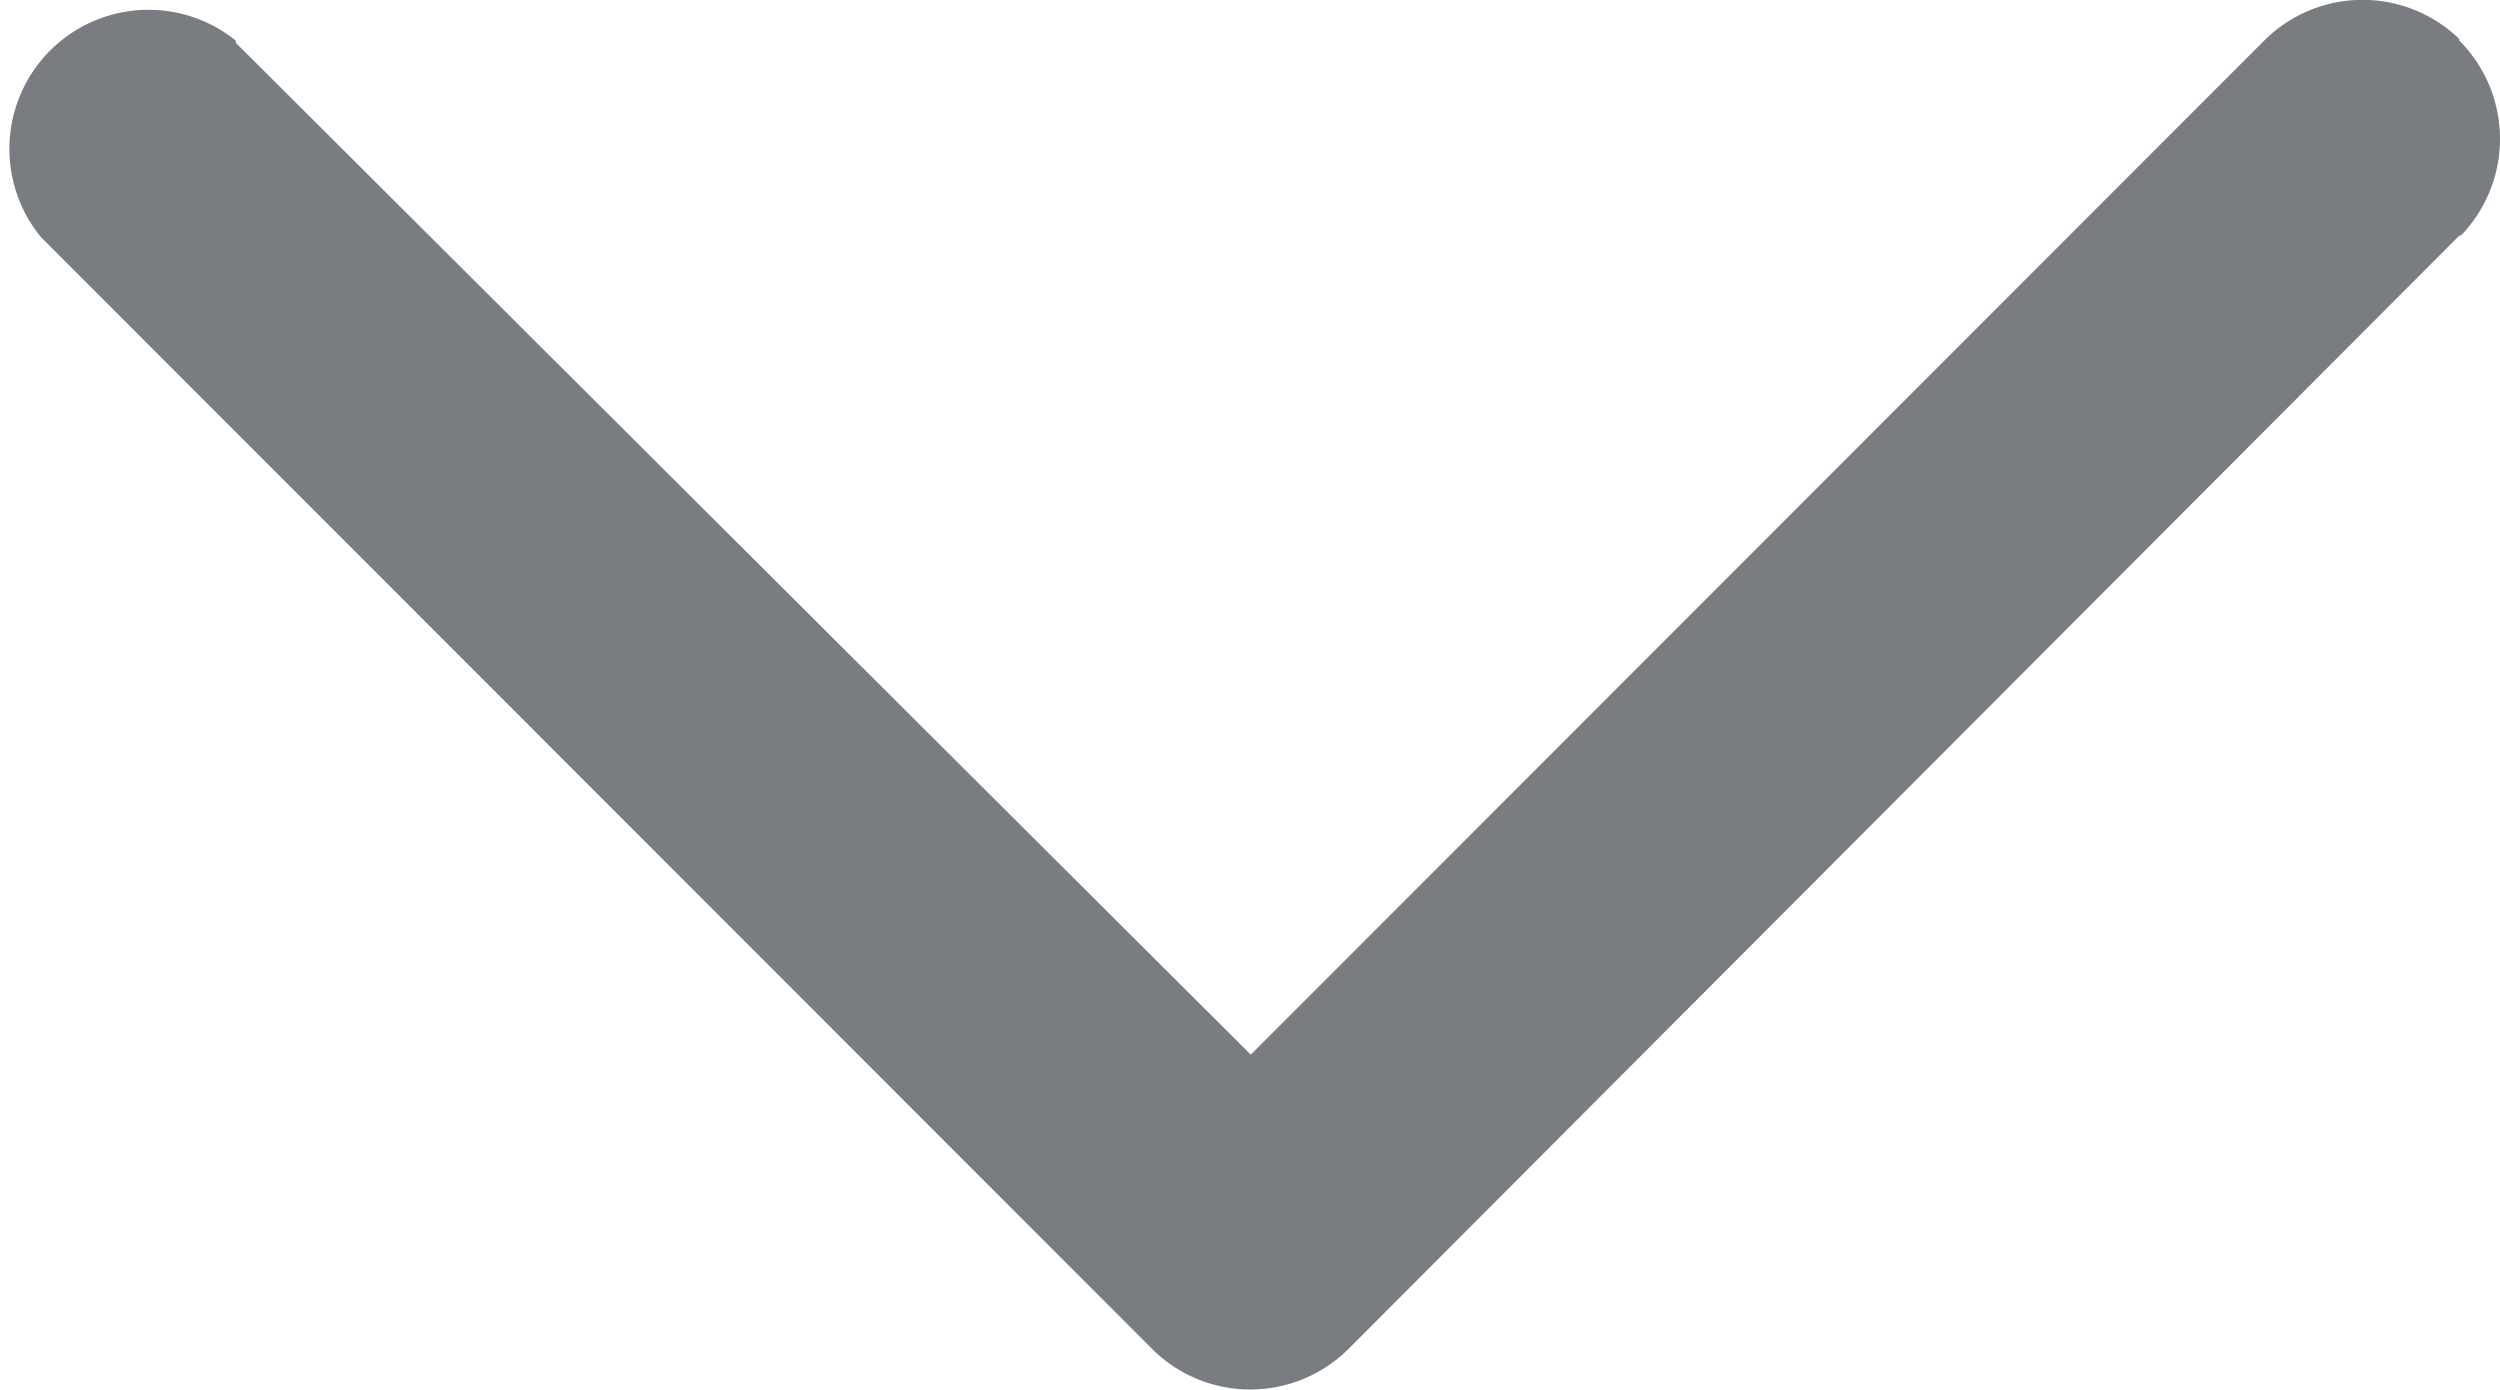 <?xml version="1.0" standalone="no"?><!DOCTYPE svg PUBLIC "-//W3C//DTD SVG 1.1//EN" "http://www.w3.org/Graphics/SVG/1.1/DTD/svg11.dtd"><svg class="icon" width="200px" height="111.18px" viewBox="0 0 1842 1024" version="1.1" xmlns="http://www.w3.org/2000/svg"><path fill="#797D82" d="M30.174 174.761A102.498 102.498 0 0 1 173.671 29.881v1.612l747.892 745.589L1668.305 29.881a102.498 102.498 0 0 1 143.728-1.152v1.152a102.498 102.498 0 0 1 1.152 143.728h-1.152L993.658 993.826a102.498 102.498 0 0 1-143.728 1.152l-1.152-1.152z" /></svg>